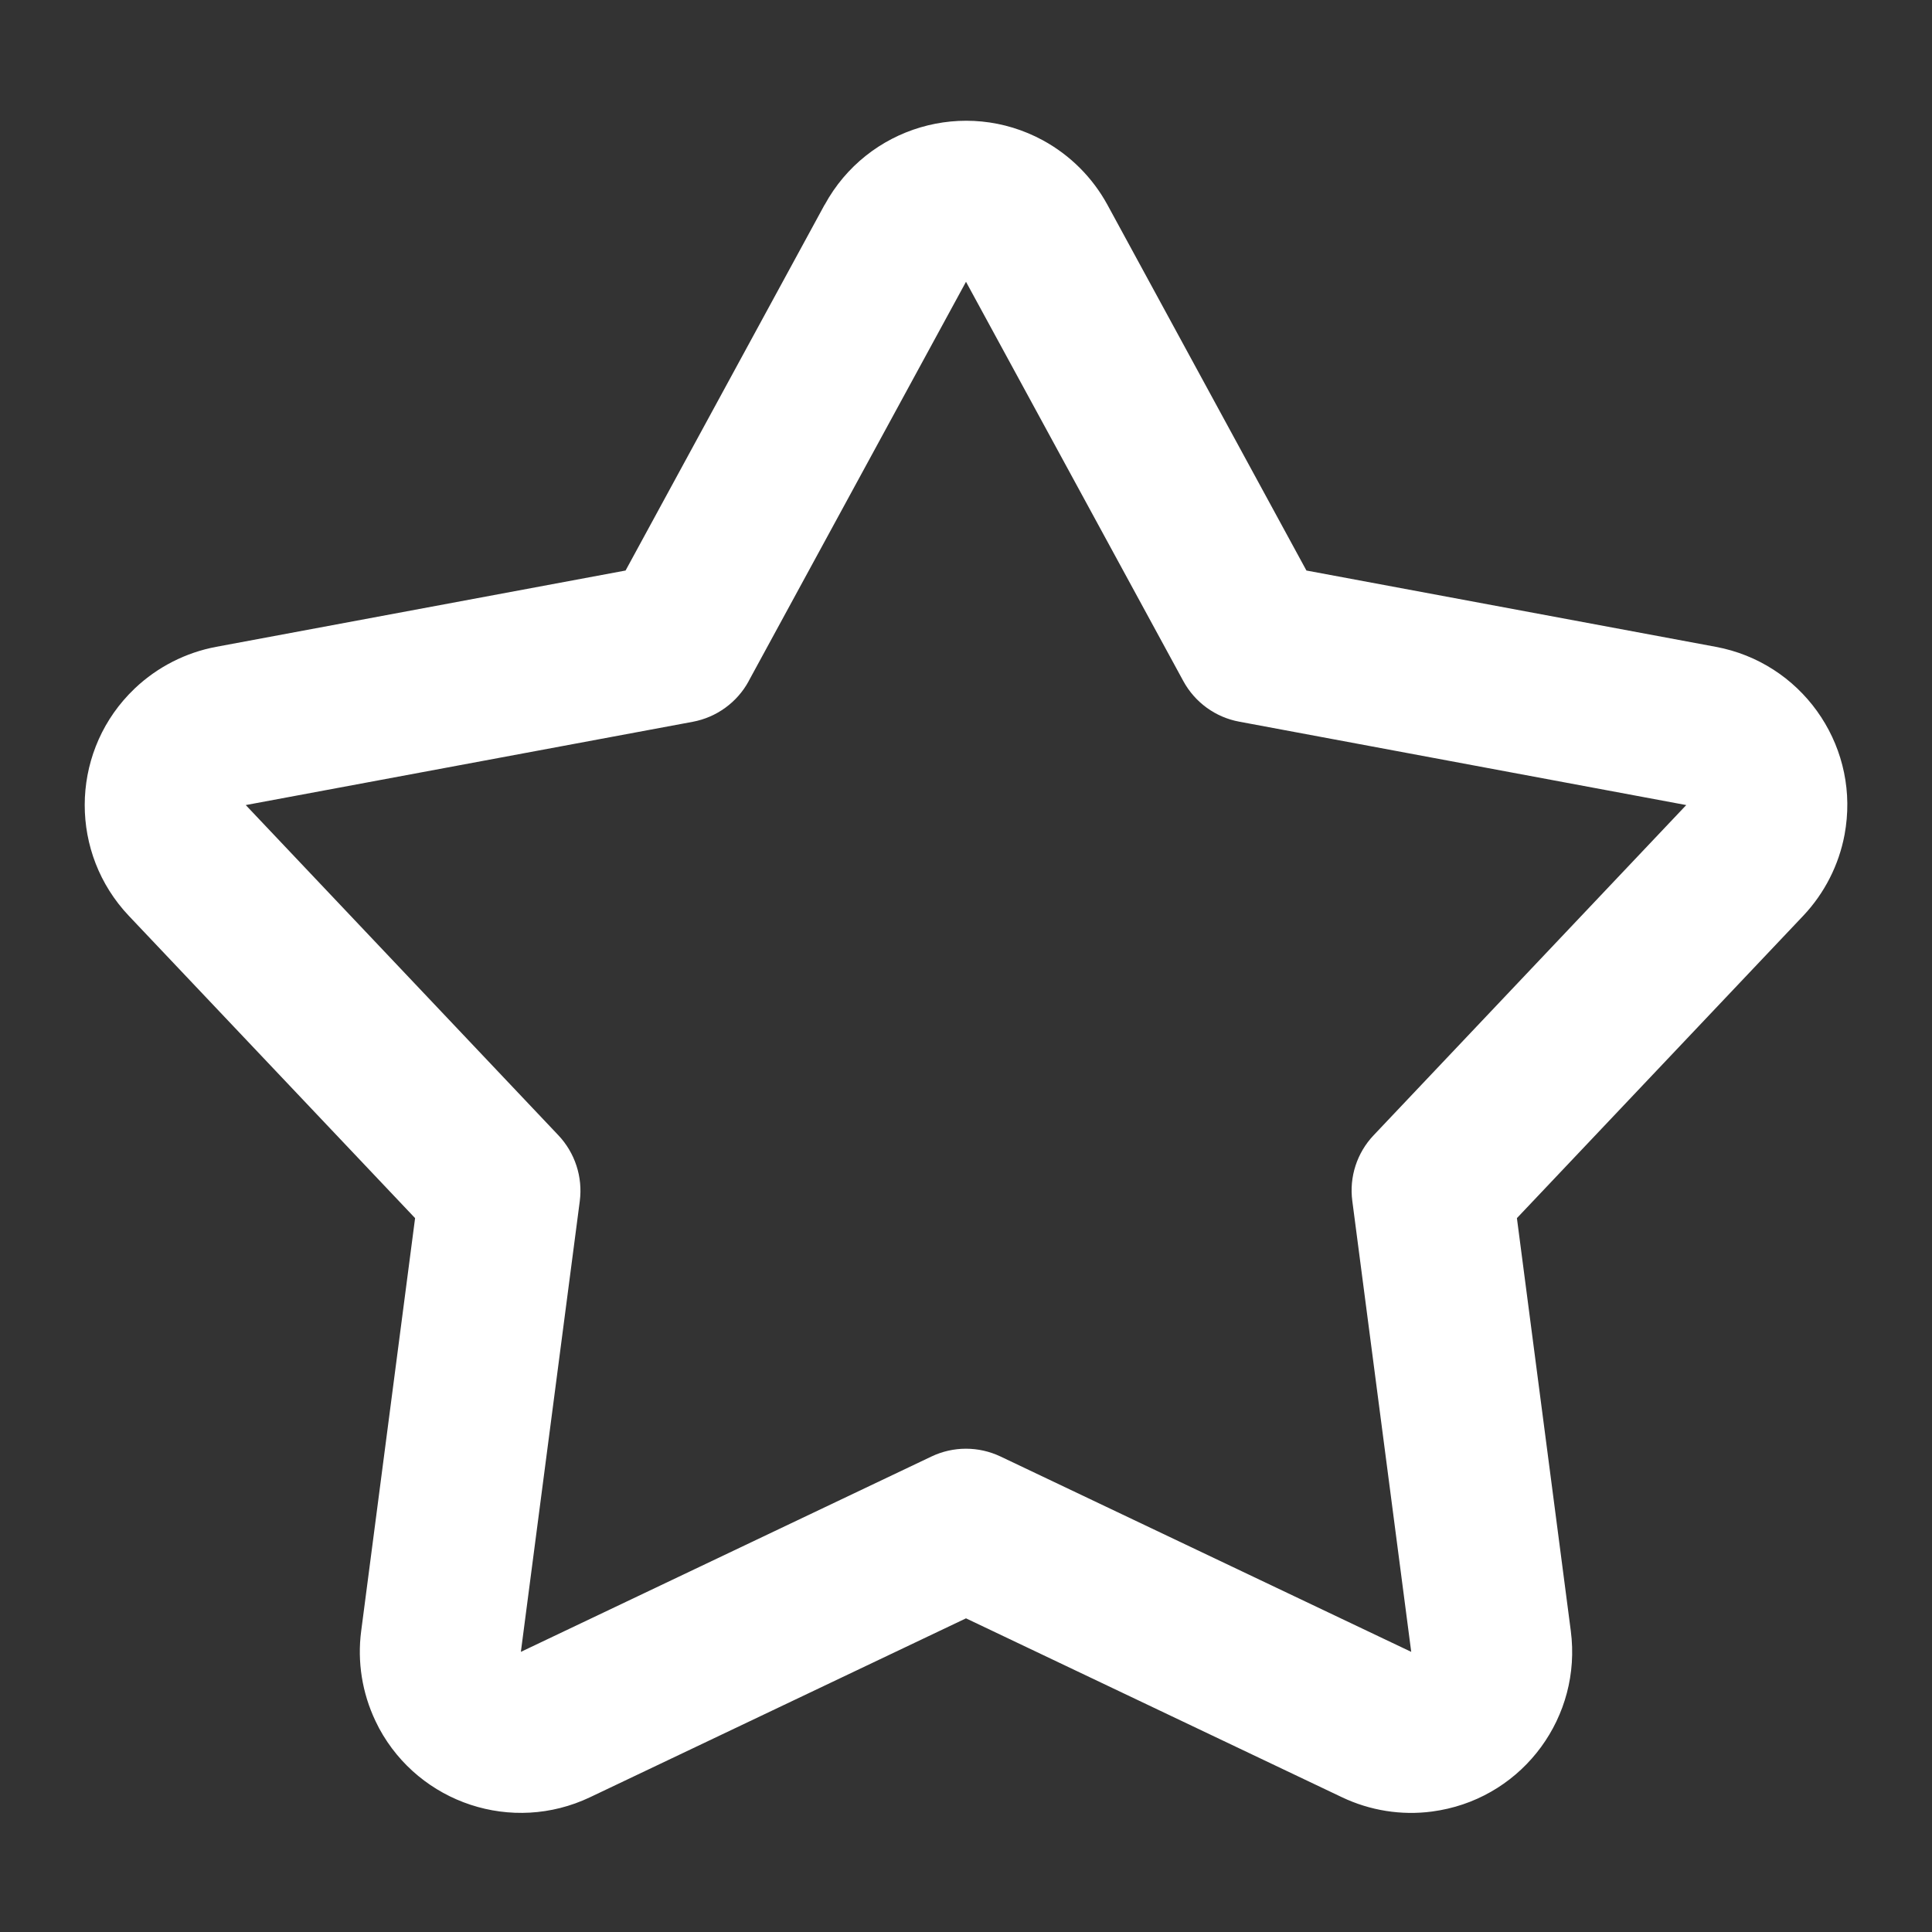 <svg xmlns="http://www.w3.org/2000/svg" width="20" height="20" viewBox="0 0 20 20">
    <rect x="0" y="0" width="20" height="20" fill="#333333" stroke="none"/>
    <g fill="none" fill-rule="evenodd">
        <g fill="#FFF">
            <g>
                <g>
                    <path d="M8.536 2.12l-2.06 3.786-4.238.79c-.315.059-.607.208-.84.428l-.065.065c-.605.638-.611 1.645 0 2.291l2.964 3.13-.558 4.274c-.042.318.01.642.148.932l.038.076c.42.776 1.377 1.096 2.183.713L10 16.753l3.892 1.852c.29.138.614.19.932.148l.082-.013c.87-.157 1.47-.97 1.355-1.856l-.558-4.274 2.964-3.13c.22-.233.369-.525.428-.84l.013-.082c.12-.875-.469-1.699-1.346-1.862l-4.238-.79-2.06-3.786c-.154-.282-.385-.513-.667-.667-.809-.44-1.82-.141-2.26.667zM7.75 7.051L10 2.917l2.25 4.134c.12.22.333.375.58.42l4.626.863-3.236 3.418c-.173.182-.254.432-.221.68l.61 4.668-4.251-2.022c-.227-.108-.49-.108-.716 0L5.392 17.1l.61-4.667c.032-.249-.05-.499-.222-.681L2.544 8.334l4.627-.862c.246-.046.459-.2.579-.42z" transform="translate(-1203 -451) translate(1184 437) translate(19 14)"/>
                </g>
            </g>
        </g>
    </g>
</svg>
